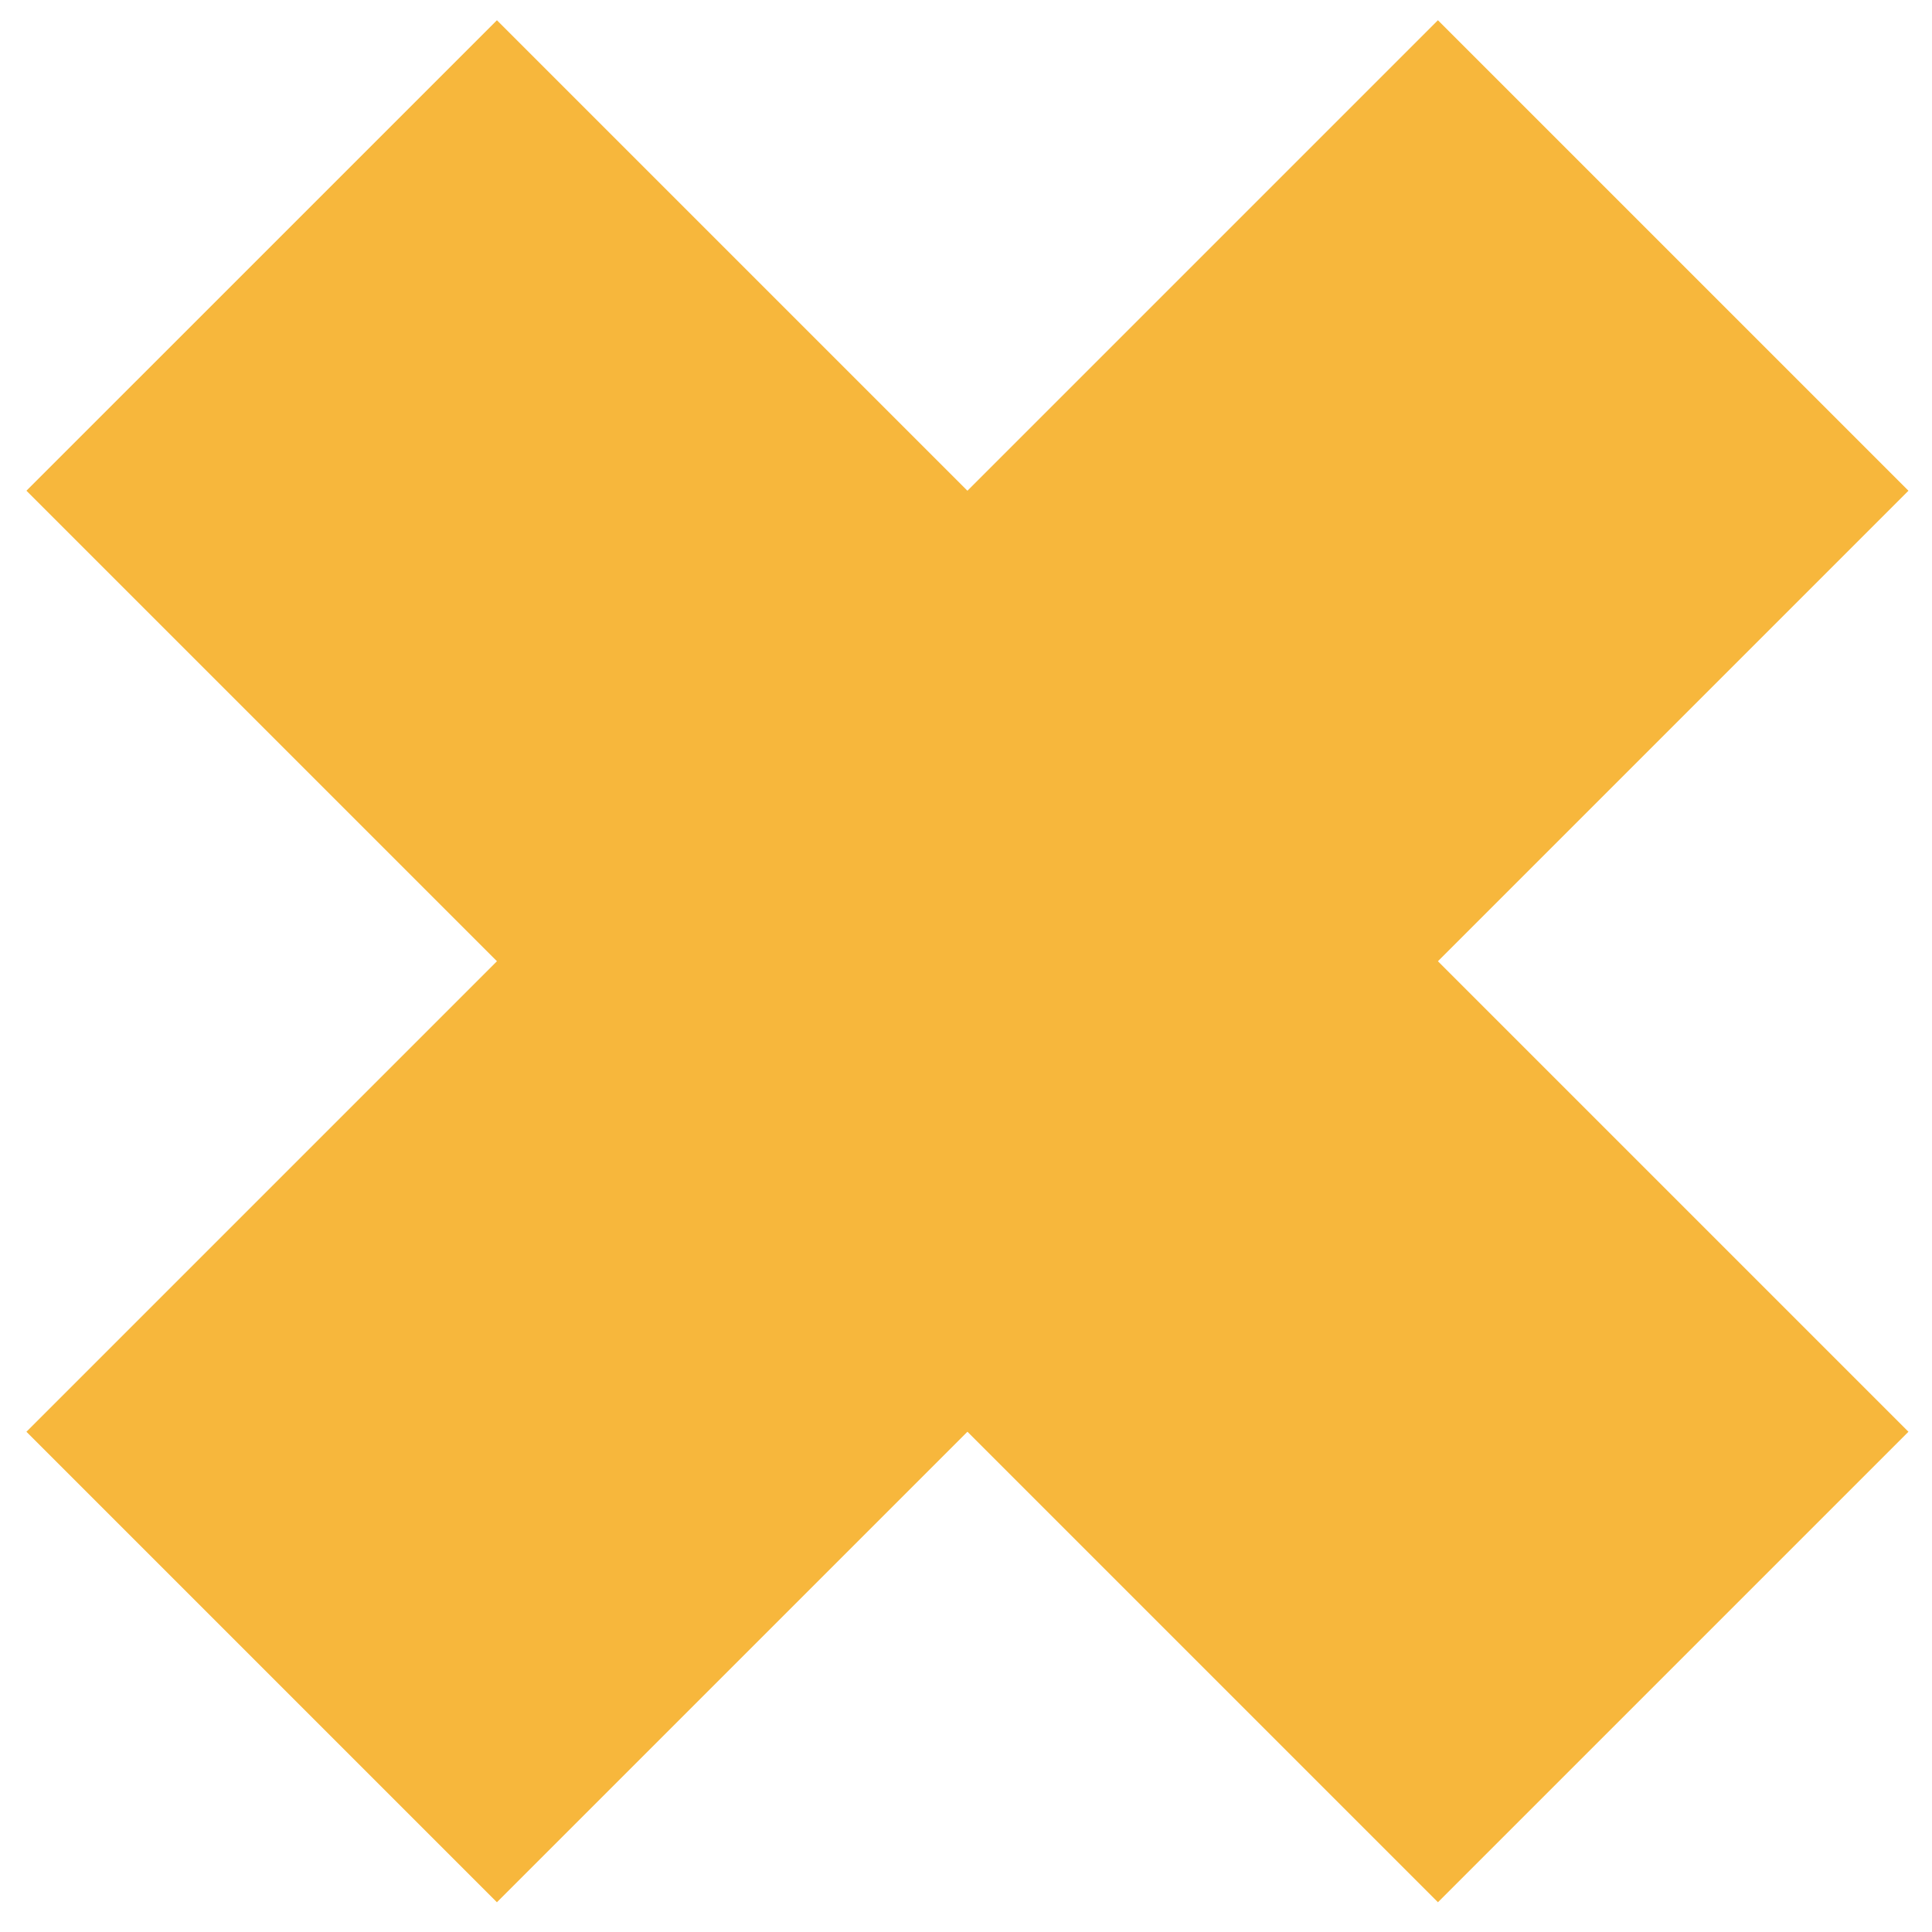 <svg xmlns="http://www.w3.org/2000/svg" id="Layer_1" data-name="Layer 1" viewBox="0 0 500 500"><defs><style>.cls-1{fill:#f7b73c}</style></defs><title>warning</title><path d="M372.135 5.238L493.9 127 128.6 492.3 6.838 370.536z" class="cls-1"/><path d="M493.902 370.535L372.14 492.3 6.84 127 128.604 5.238z" class="cls-1"/></svg>